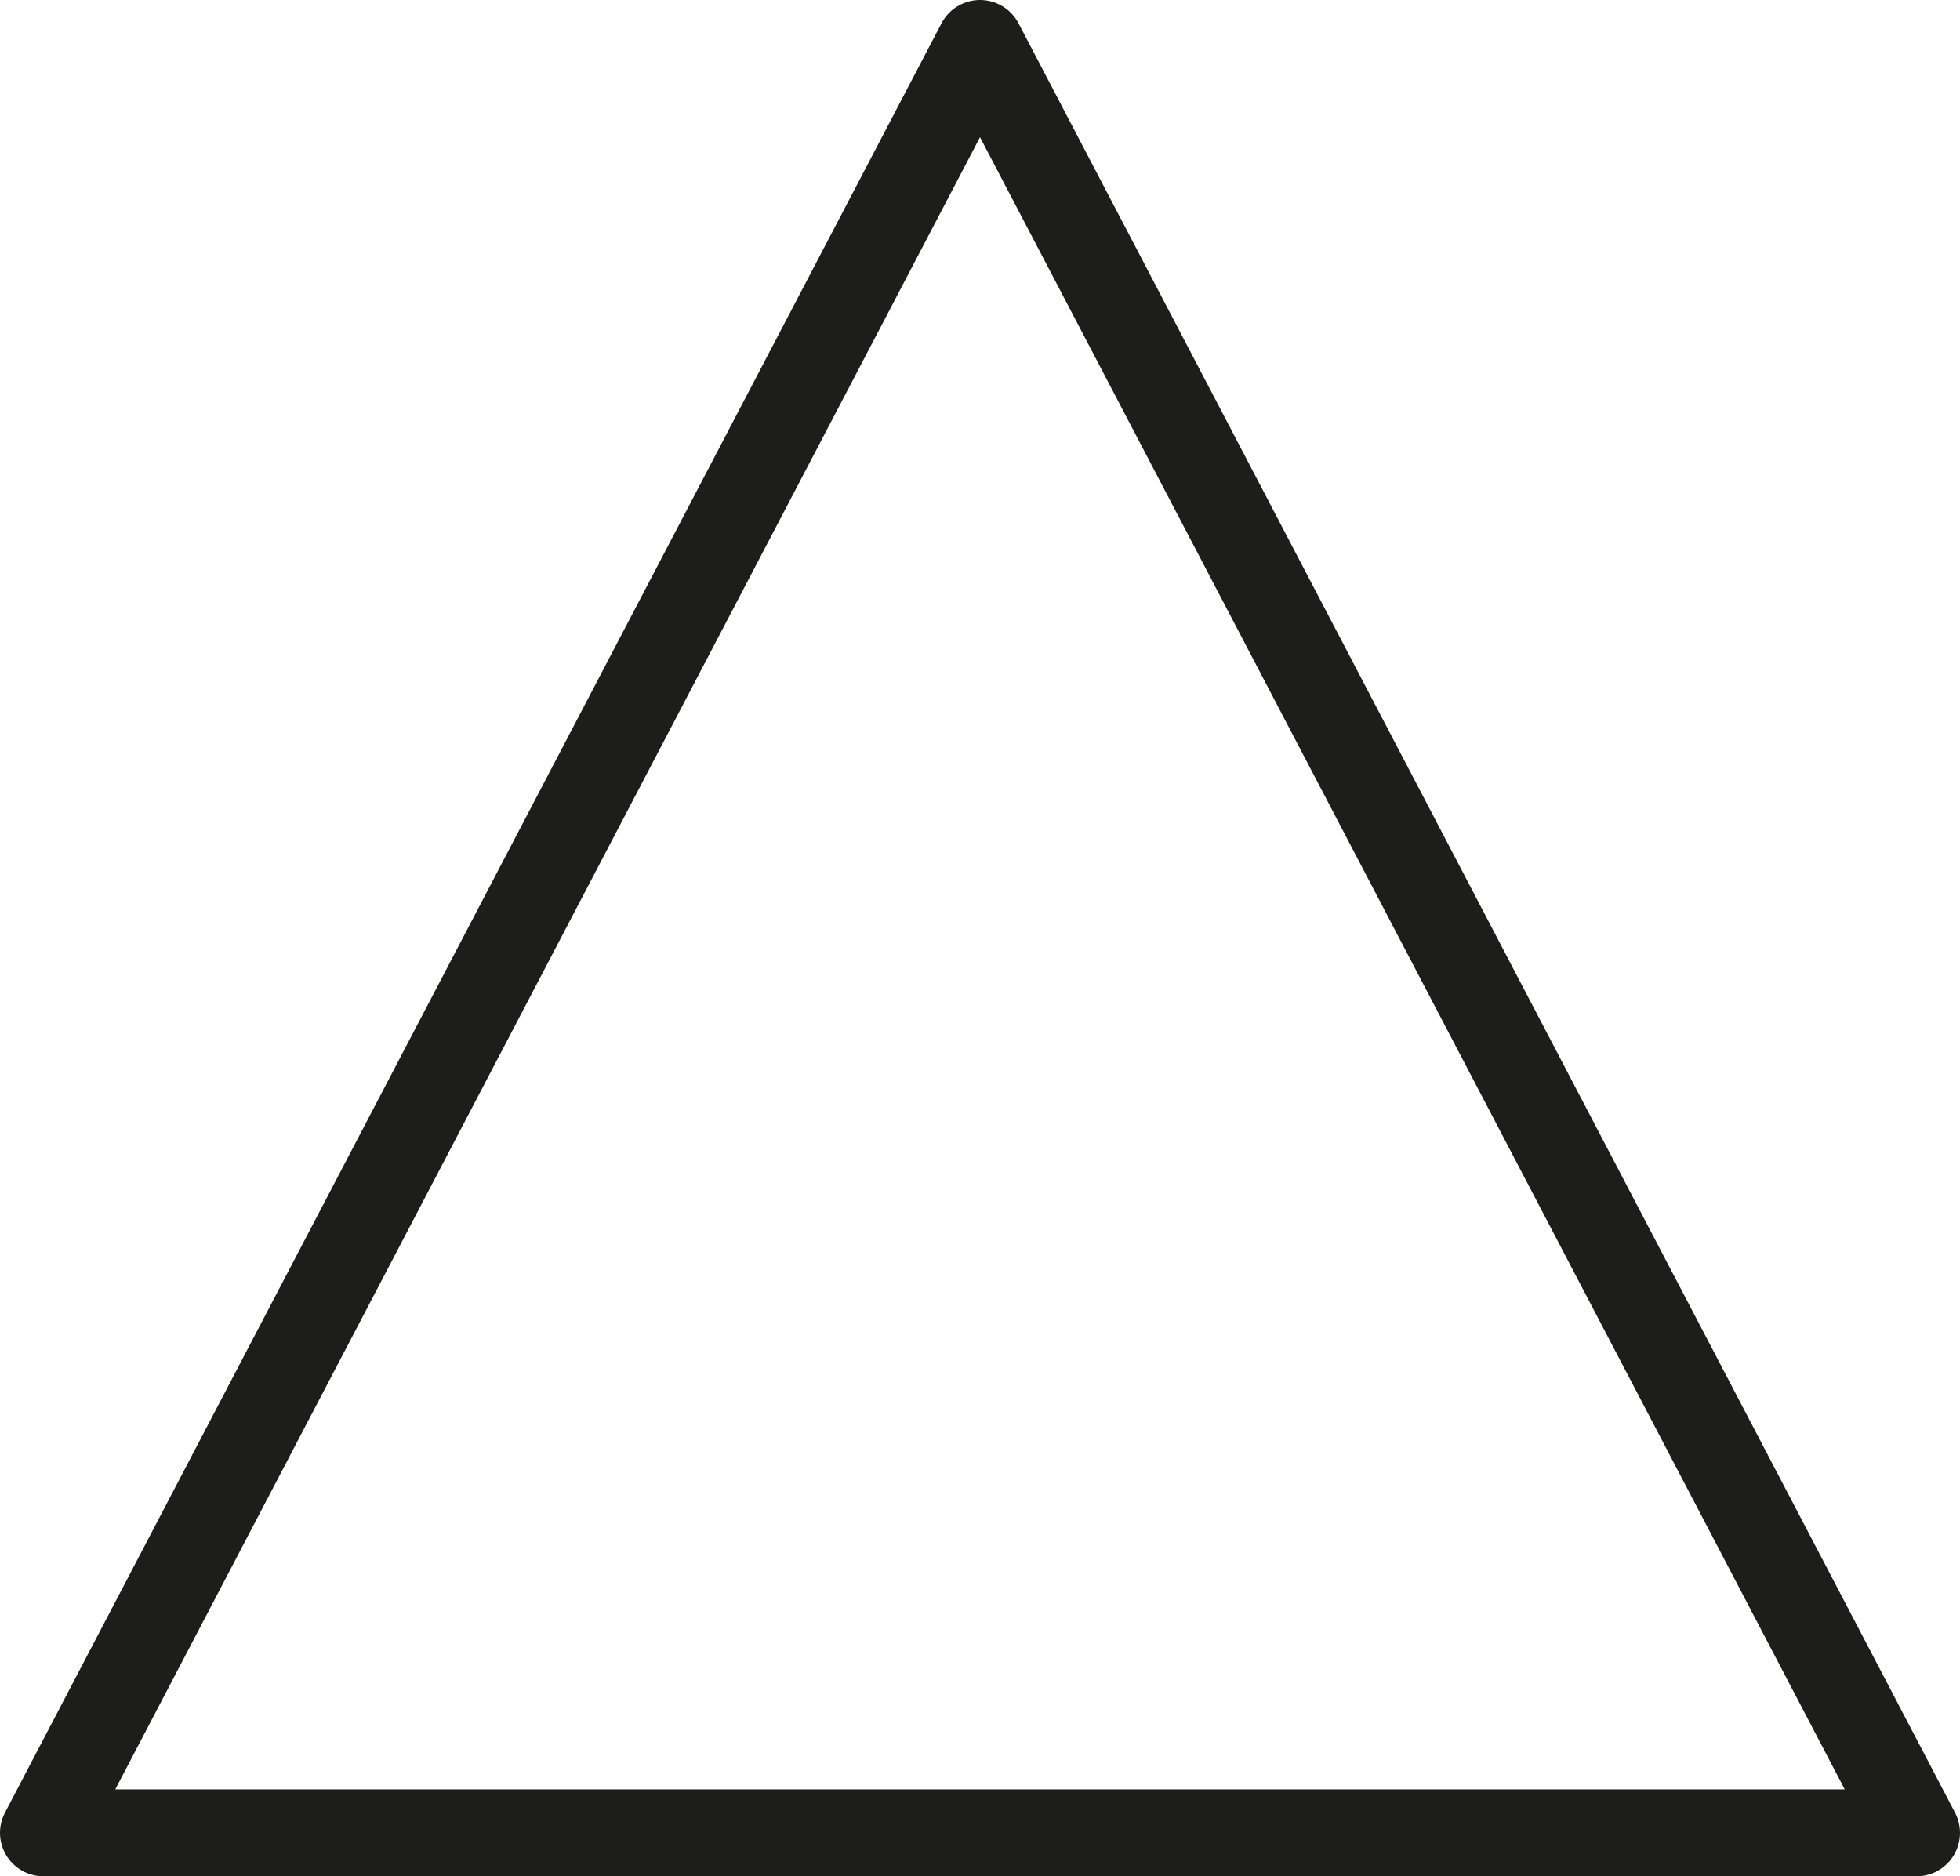 <?xml version="1.0" encoding="iso-8859-1"?>
<!-- Generator: Adobe Illustrator 23.0.4, SVG Export Plug-In . SVG Version: 6.00 Build 0)  -->
<svg version="1.1" xmlns="http://www.w3.org/2000/svg" xmlns:xlink="http://www.w3.org/1999/xlink" x="0px" y="0px"
	 viewBox="0 0 157.823 151.092" style="enable-background:new 0 0 157.823 151.092;" xml:space="preserve">
<g id="icon-2">
	
		<polygon style="fill:none;stroke:#1D1E1C;stroke-width:7;stroke-linecap:round;stroke-linejoin:round;stroke-miterlimit:10;" points="
		78.912,3.5 3.5,147.592 154.323,147.592 	"/>
</g>
<g id="Layer_1">
</g>
</svg>
